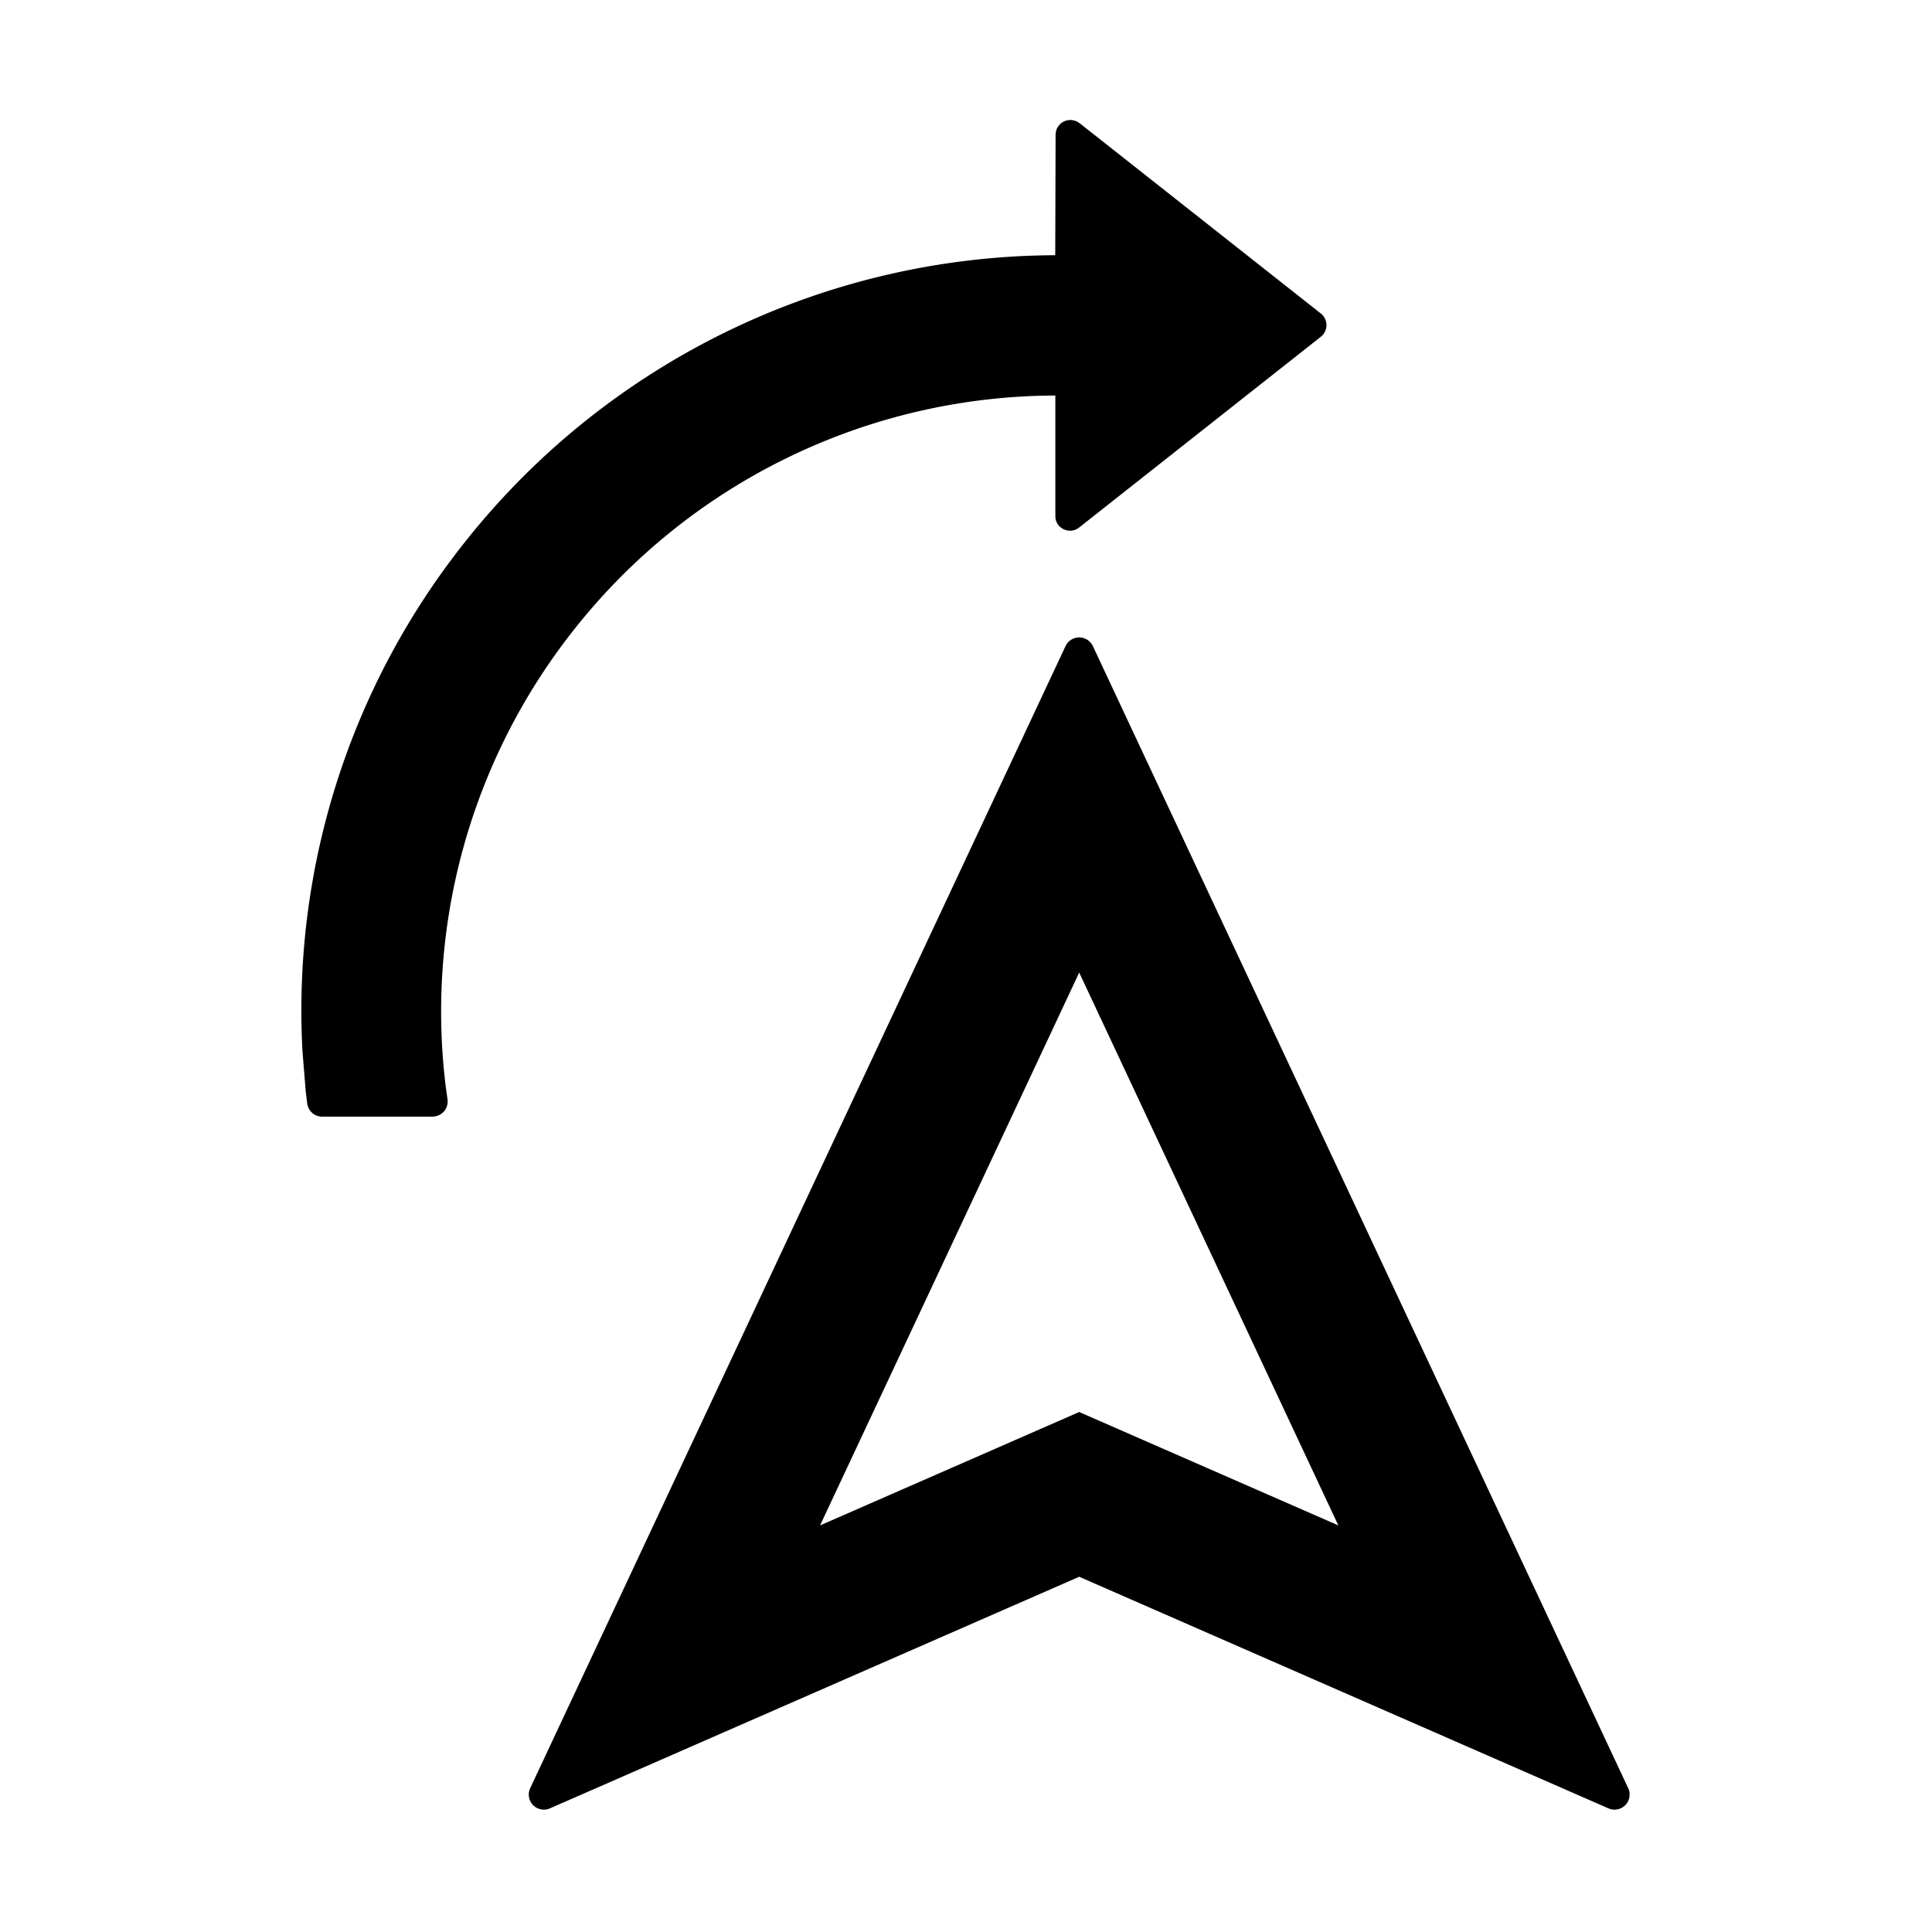 <?xml version="1.0" standalone="no"?><!DOCTYPE svg PUBLIC "-//W3C//DTD SVG 1.1//EN" "http://www.w3.org/Graphics/SVG/1.1/DTD/svg11.dtd"><svg t="1724641995262" class="icon" viewBox="0 0 1024 1024" version="1.1" xmlns="http://www.w3.org/2000/svg" p-id="1799" xmlns:xlink="http://www.w3.org/1999/xlink" width="200" height="200"><path d="M579.244 342.453l283.735 605.301a8 8 0 0 1-10.451 10.725L572 835.719l-280.528 122.76a8 8 0 0 1-10.45-10.725l283.734-605.3a8 8 0 0 1 14.488 0zM572 515.487L434.65 808.499 572 748.394 709.349 808.5 572 515.487z m-8.068-451.12a7.808 7.808 0 0 1 8.164 0.889v-0.064l128 100.992a7.872 7.872 0 0 1 0 12.288l-128.128 101.12c-4.992 3.968-12.48 0.512-12.608-5.824V209.64c-100.127 0.262-194.583 46.51-256.192 125.44a325.952 325.952 0 0 0-66.944 240.64l0.96 6.912a8 8 0 0 1-6.72 9.088l-1.216 0.128h-58.496c-4.096 0-7.424-3.072-7.936-7.04l-0.768-6.272-1.728-21.312a398.656 398.656 0 0 1 84.352-267.712c75.678-96.935 191.647-153.787 314.624-154.24l0.192-64a7.808 7.808 0 0 1 4.444-6.906z" p-id="1800"></path></svg>